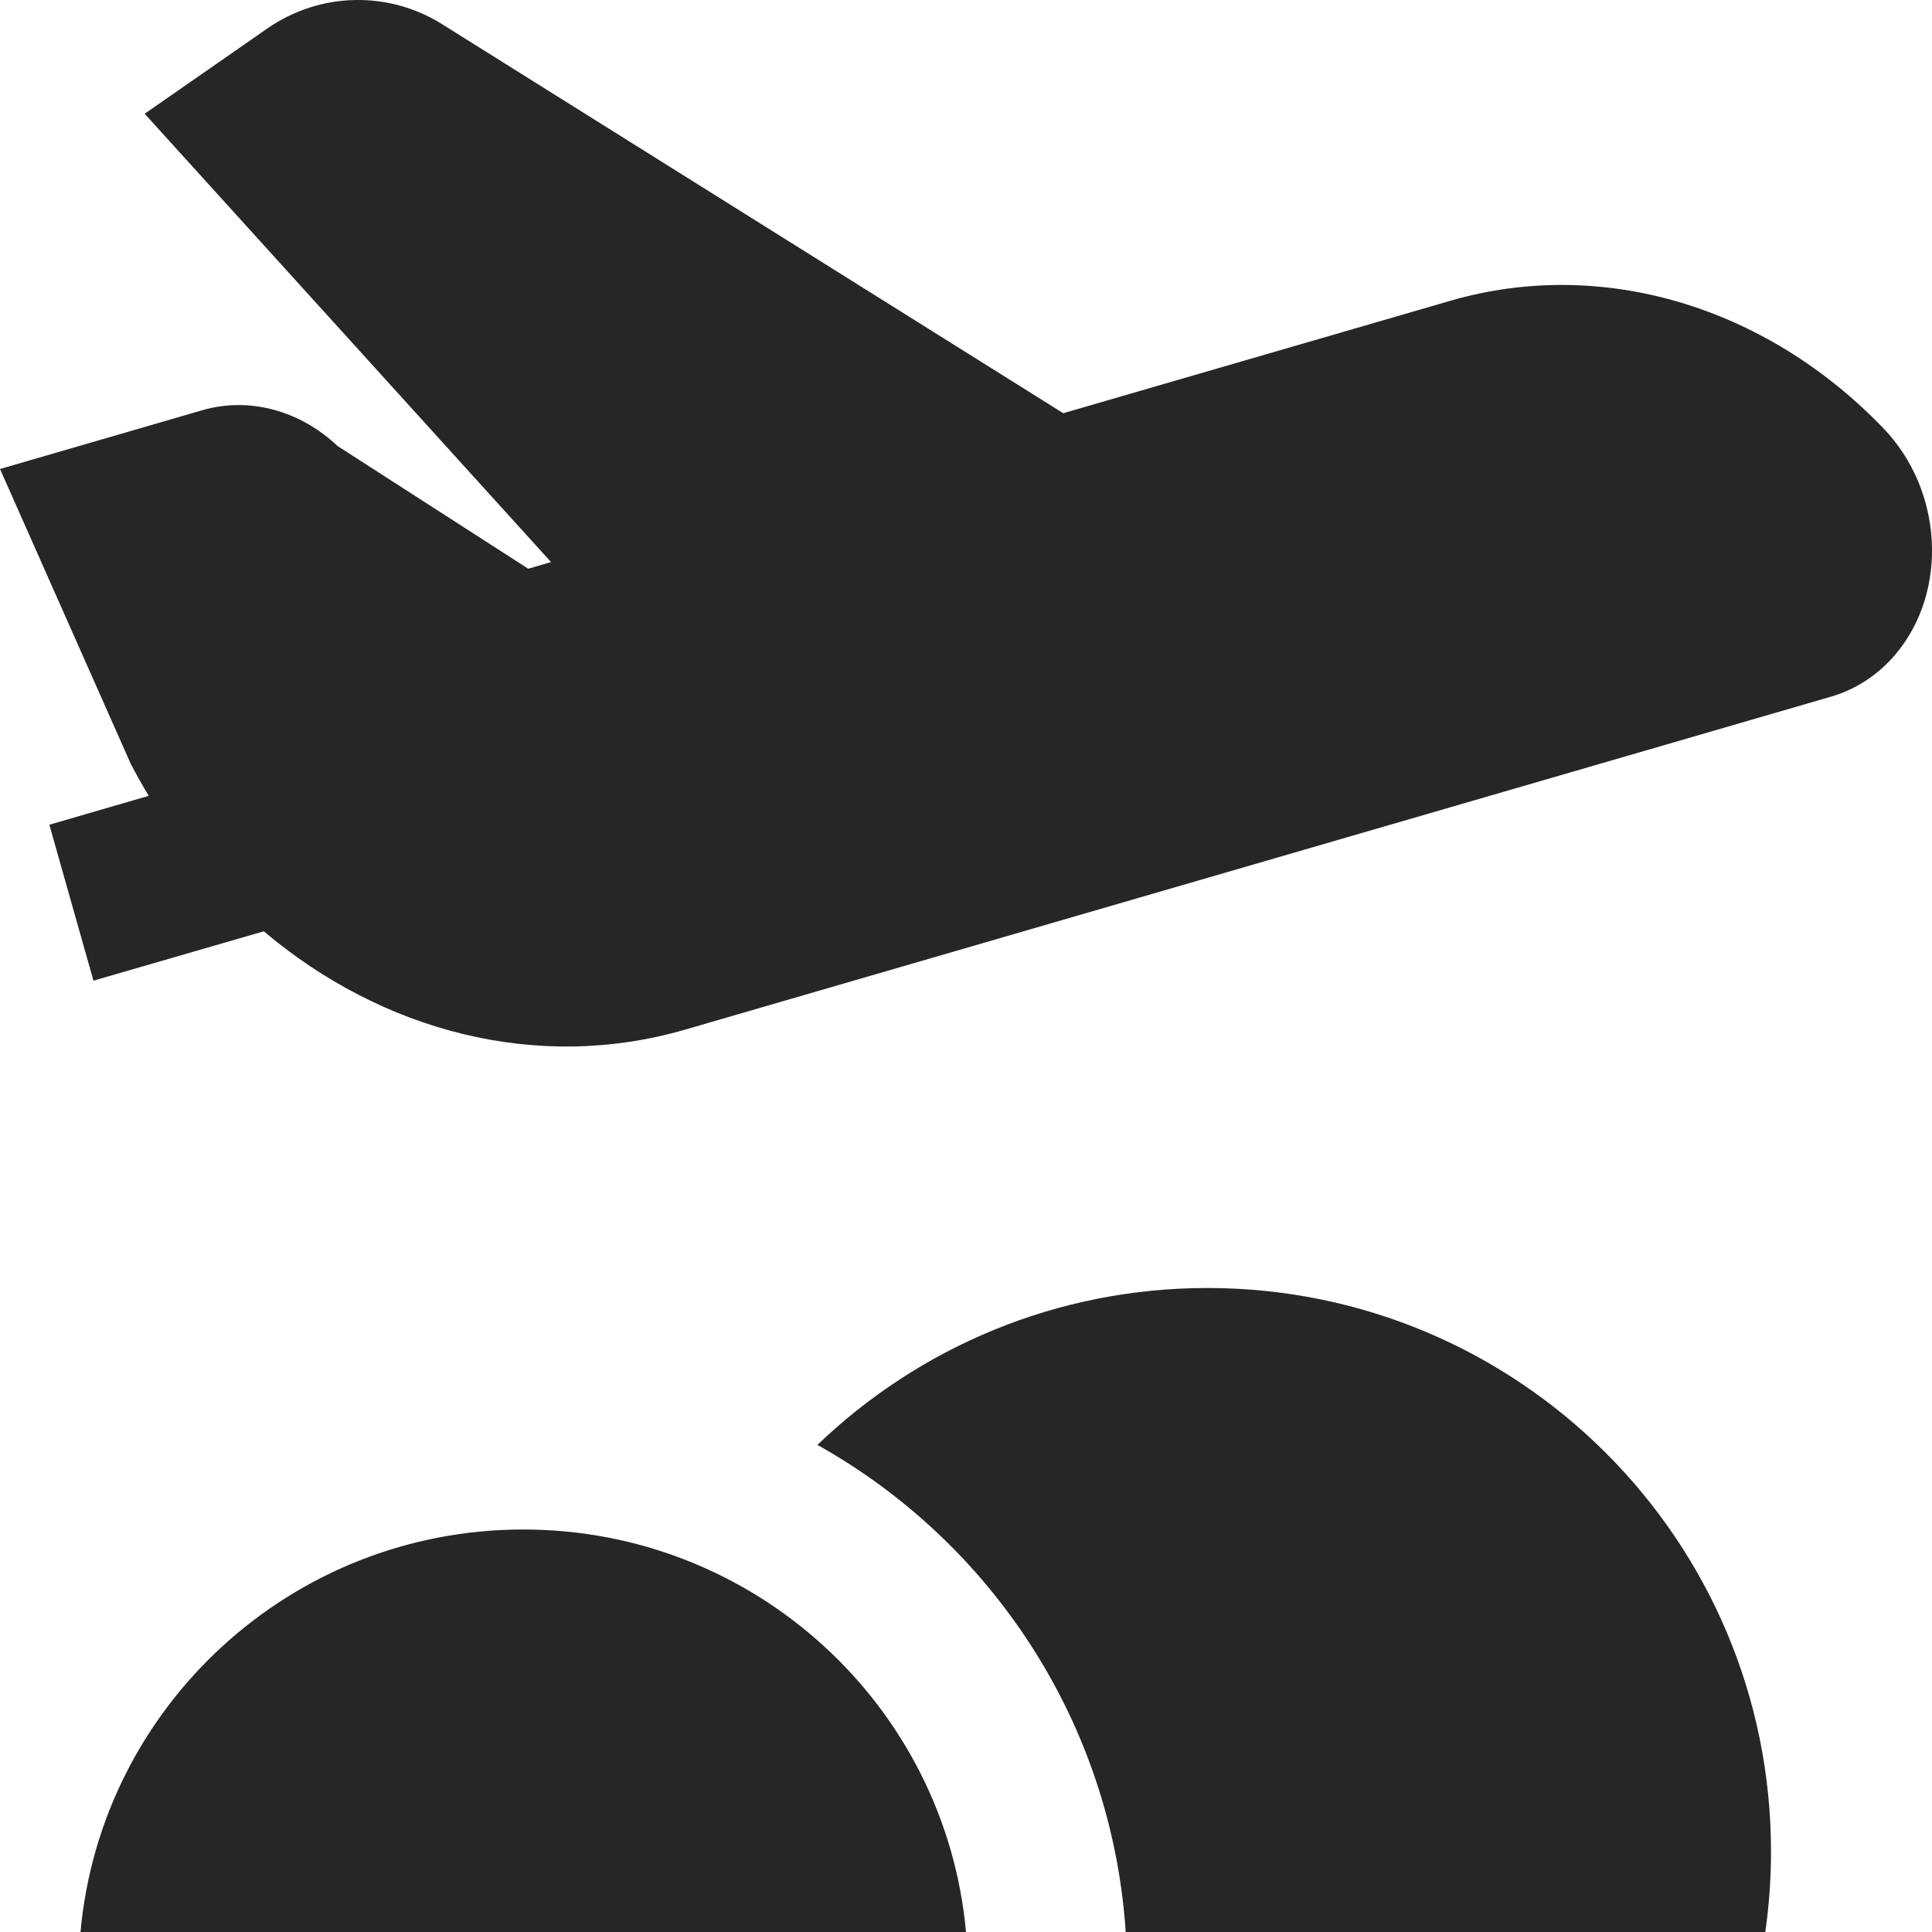 <svg width="24" height="24" viewBox="0 0 24 24" fill="none" xmlns="http://www.w3.org/2000/svg">
<rect width="24" height="24" fill="white"/>
<path fill-rule="evenodd" clip-rule="evenodd" d="M5.493 0.301L13.208 5.133L18.018 3.736C19.887 3.193 21.93 3.795 23.396 5.32C24.139 6.092 24.206 7.349 23.546 8.129C23.331 8.383 23.055 8.564 22.746 8.654L8.512 12.79C6.674 13.324 4.749 12.813 3.277 11.569L1.161 12.182L0.613 10.245L1.848 9.886C1.769 9.757 1.695 9.624 1.624 9.488L0 5.826L2.513 5.096C3.09 4.928 3.721 5.095 4.194 5.541L6.562 7.065L6.845 6.982L1.797 1.413L3.322 0.353C3.972 -0.098 4.823 -0.119 5.493 0.301ZM21.929 24C21.976 23.673 22 23.34 22 23C22 19.134 18.866 16 15 16C13.119 16 11.412 16.742 10.154 17.949C12.312 19.155 13.812 21.396 13.984 24H21.929ZM1 24H12C11.746 21.197 9.381 19 6.5 19C3.619 19 1.254 21.197 1 24Z" fill="#262626"/>
</svg>
